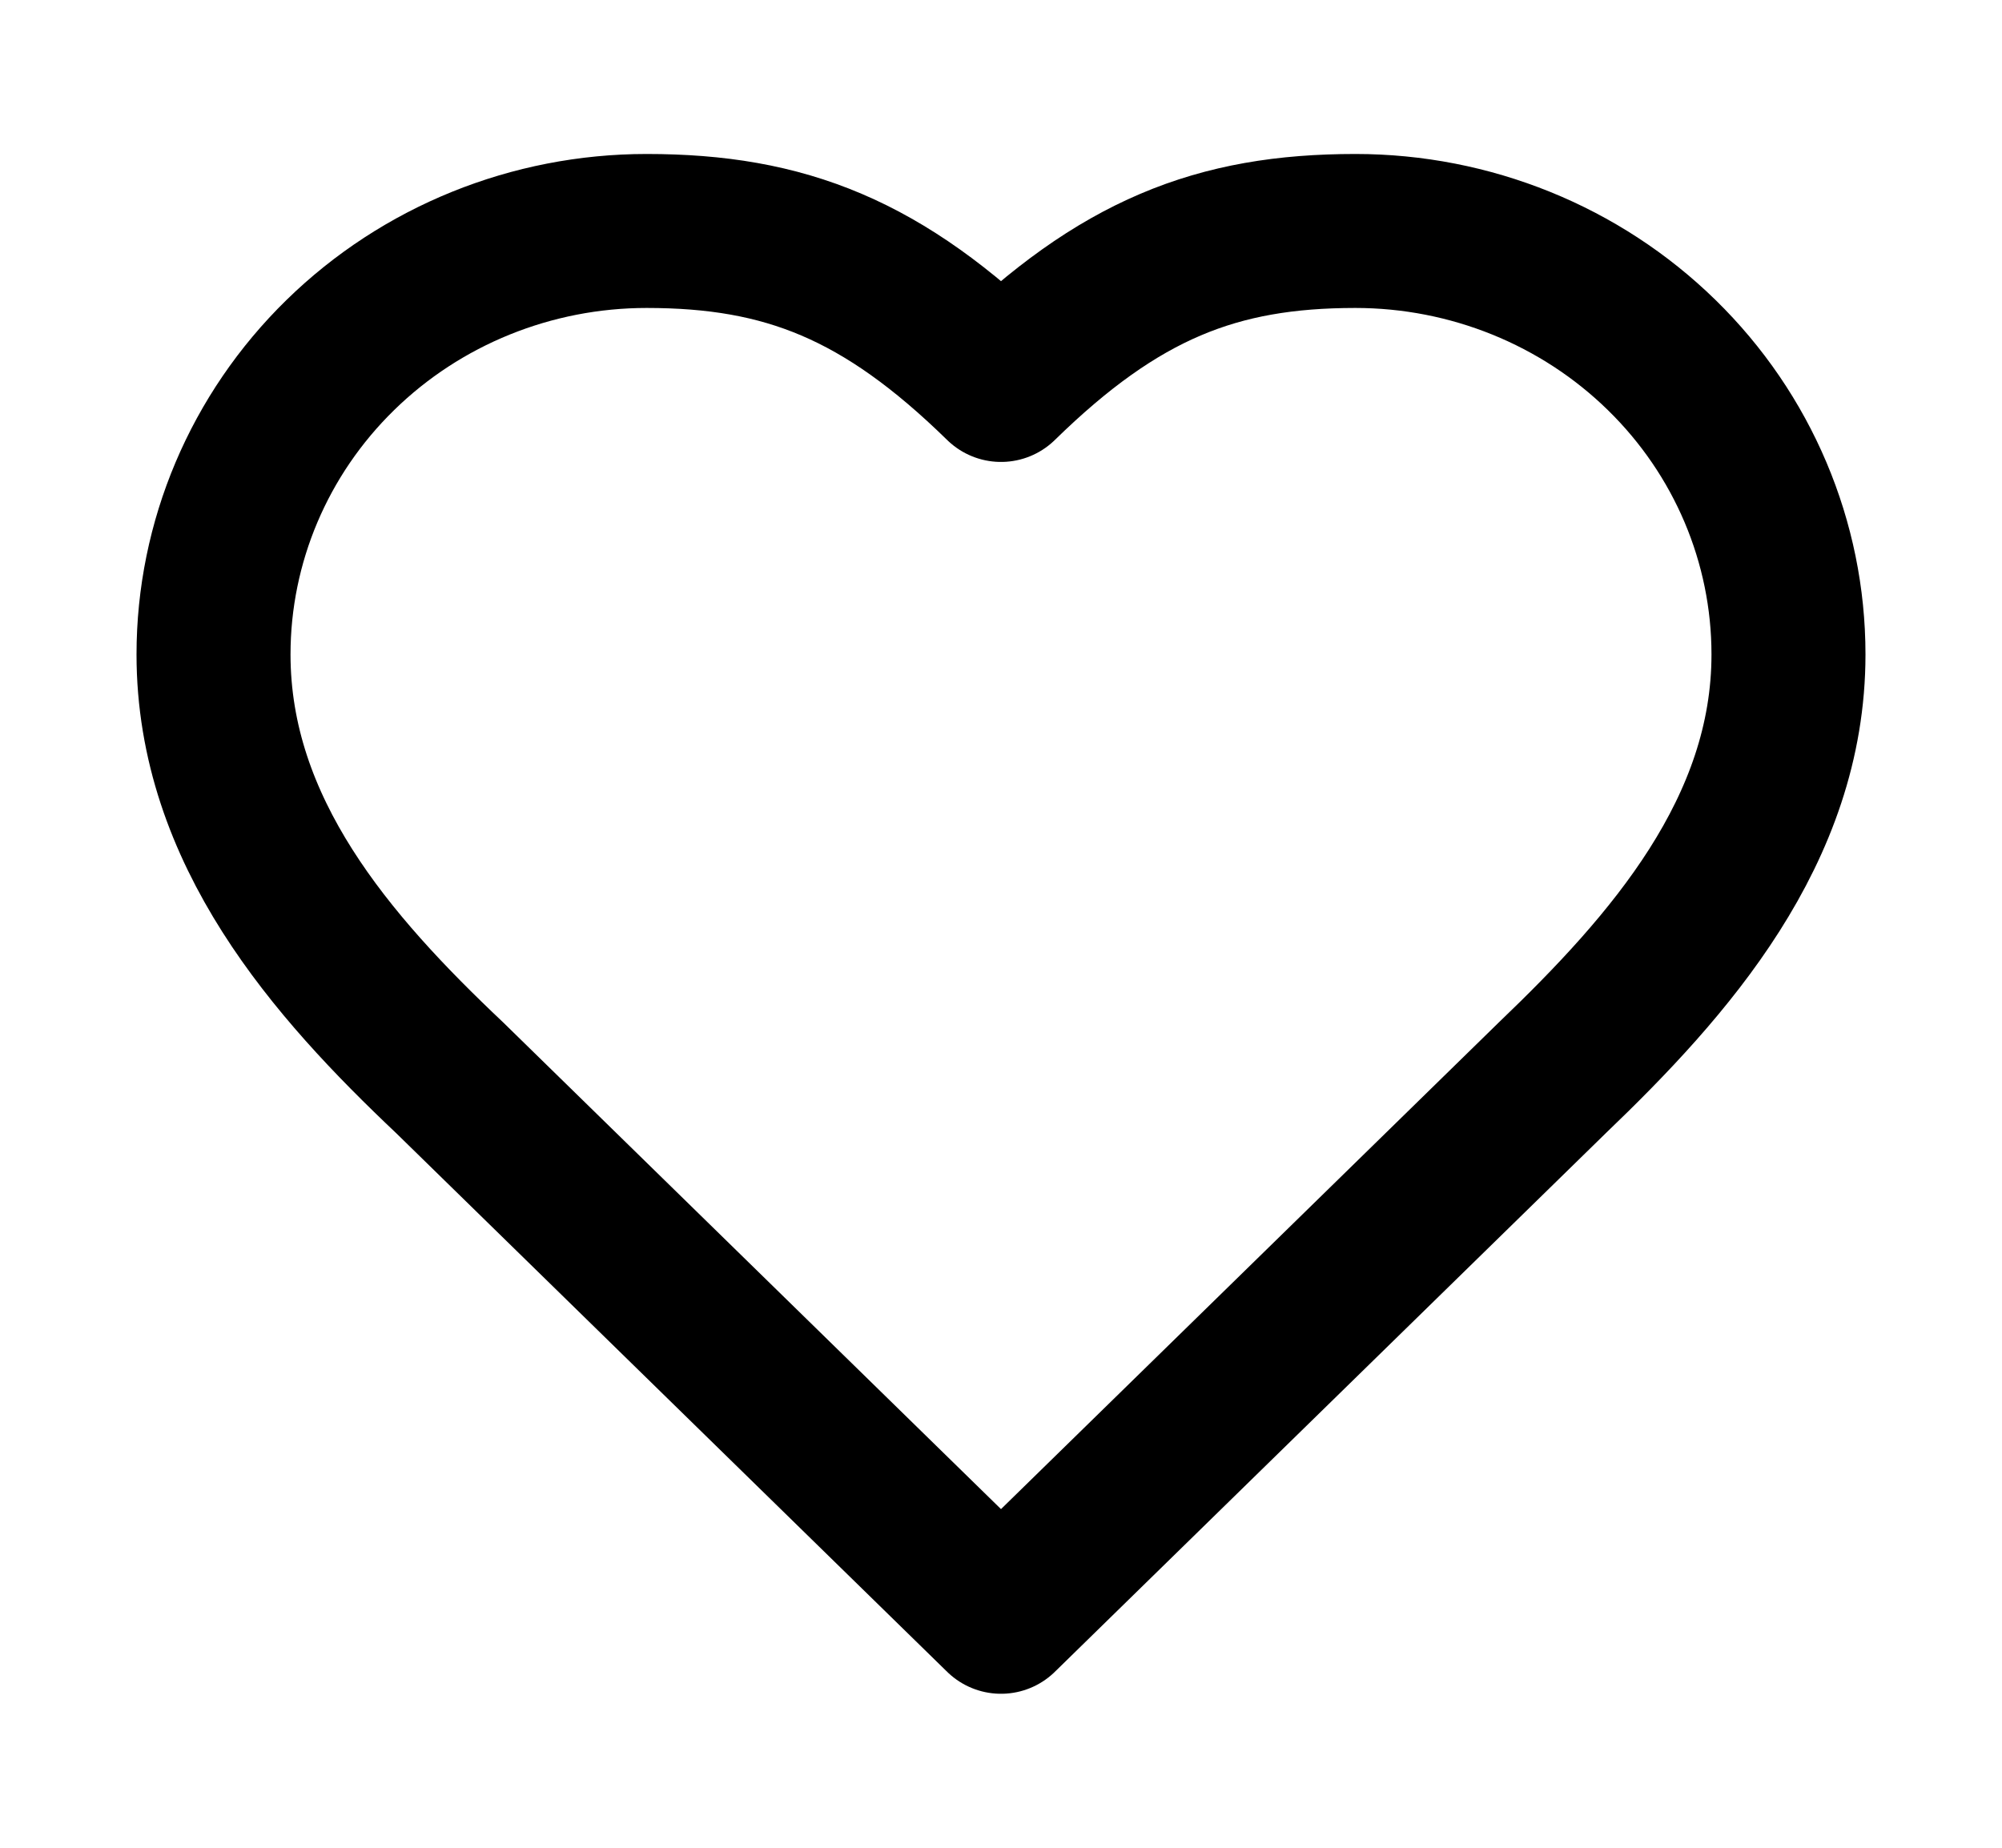 <svg width="26" height="24" viewBox="0 0 26 24" fill="none" xmlns="http://www.w3.org/2000/svg">
<path d="M20.159 14C21.683 12.54 23.227 10.79 23.227 8.5C23.227 7.041 22.635 5.642 21.58 4.611C20.525 3.579 19.094 3 17.602 3C15.802 3 14.534 3.5 13 5C11.466 3.5 10.198 3 8.398 3C6.906 3 5.475 3.579 4.42 4.611C3.365 5.642 2.773 7.041 2.773 8.5C2.773 10.8 4.307 12.55 5.841 14L13 21L20.159 14Z" stroke="black" stroke-width="2" stroke-linecap="round" stroke-linejoin="round"/>
</svg>
